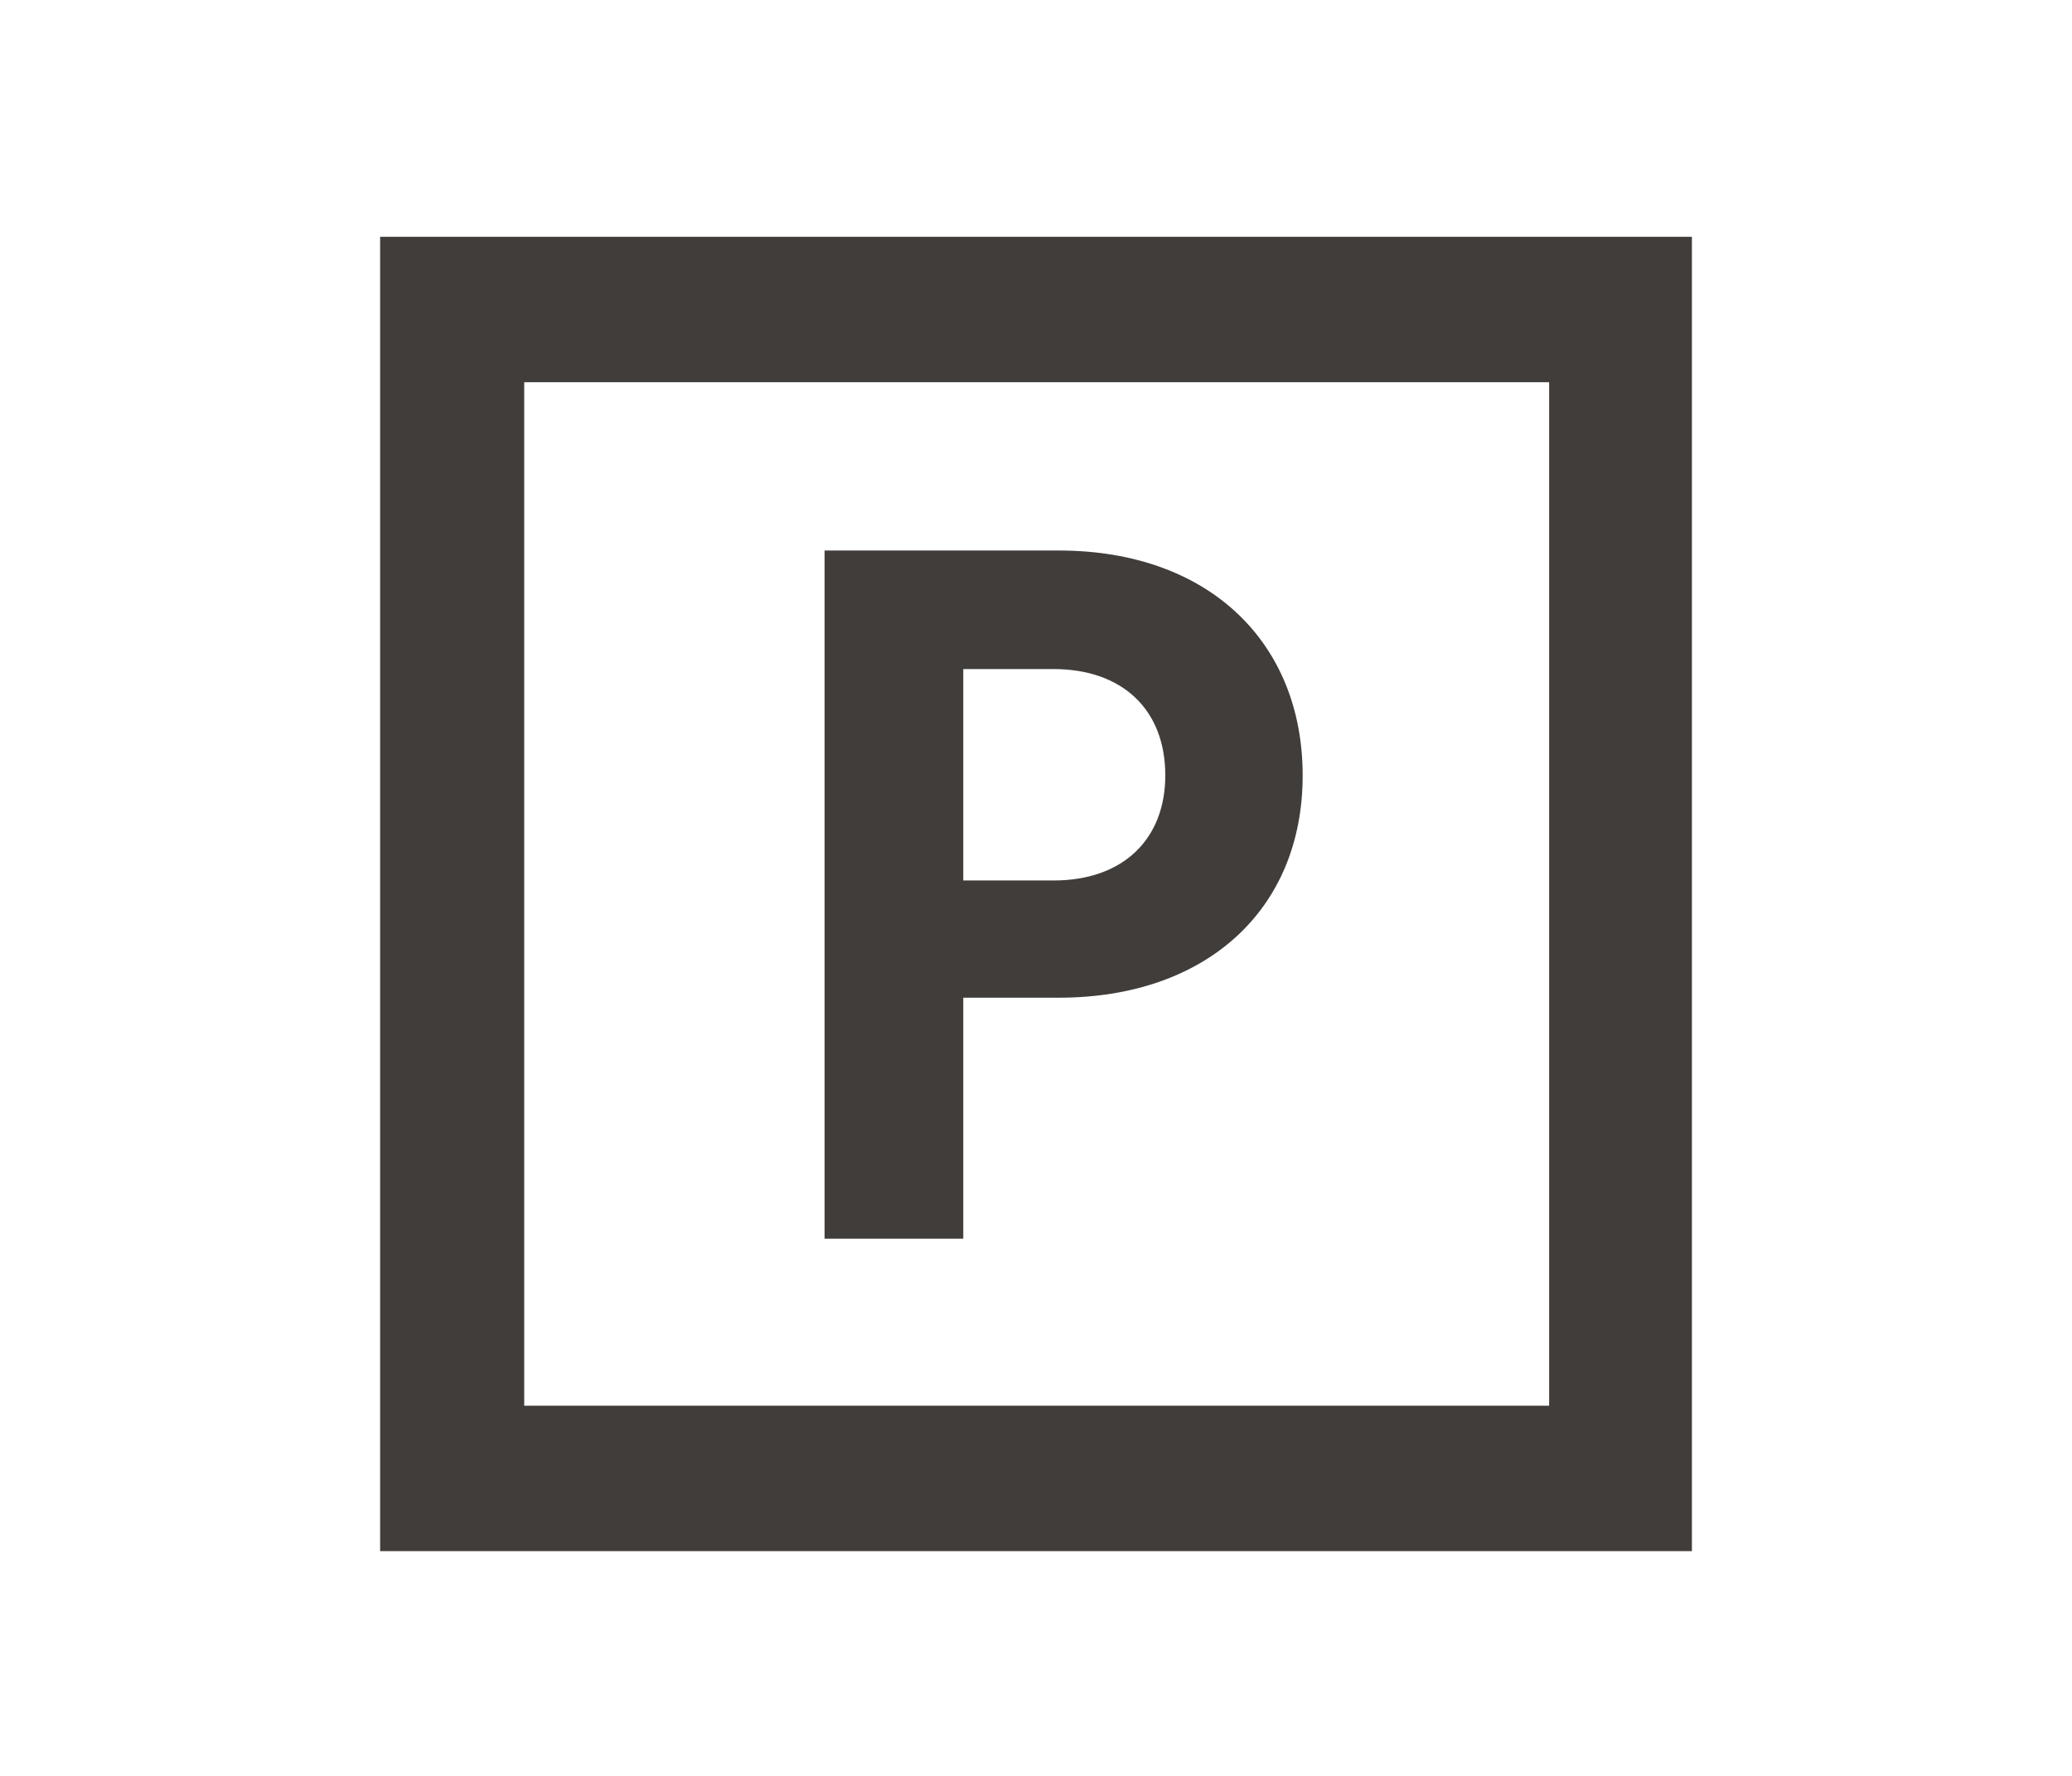 <svg id="Calque_1" data-name="Calque 1" xmlns="http://www.w3.org/2000/svg" viewBox="0 0 700 600"><defs><style>.cls-1{fill:#413d3a;}</style></defs><path class="cls-1" d="M571.59,80V524.07H128.42V80Zm-48.23,49.14H177.1v345.8H523.36ZM325.43,418.51H278.57V186h79.17c50.5,0,82.35,30.94,82.35,76,0,45.5-32.76,75.08-82.35,75.08H325.43Zm30.49-192.46H325.43v71.43h30.49c23.66,0,37.76-14.1,37.76-35.49C393.68,239.7,379.12,226.05,355.92,226.05Z"/></svg>